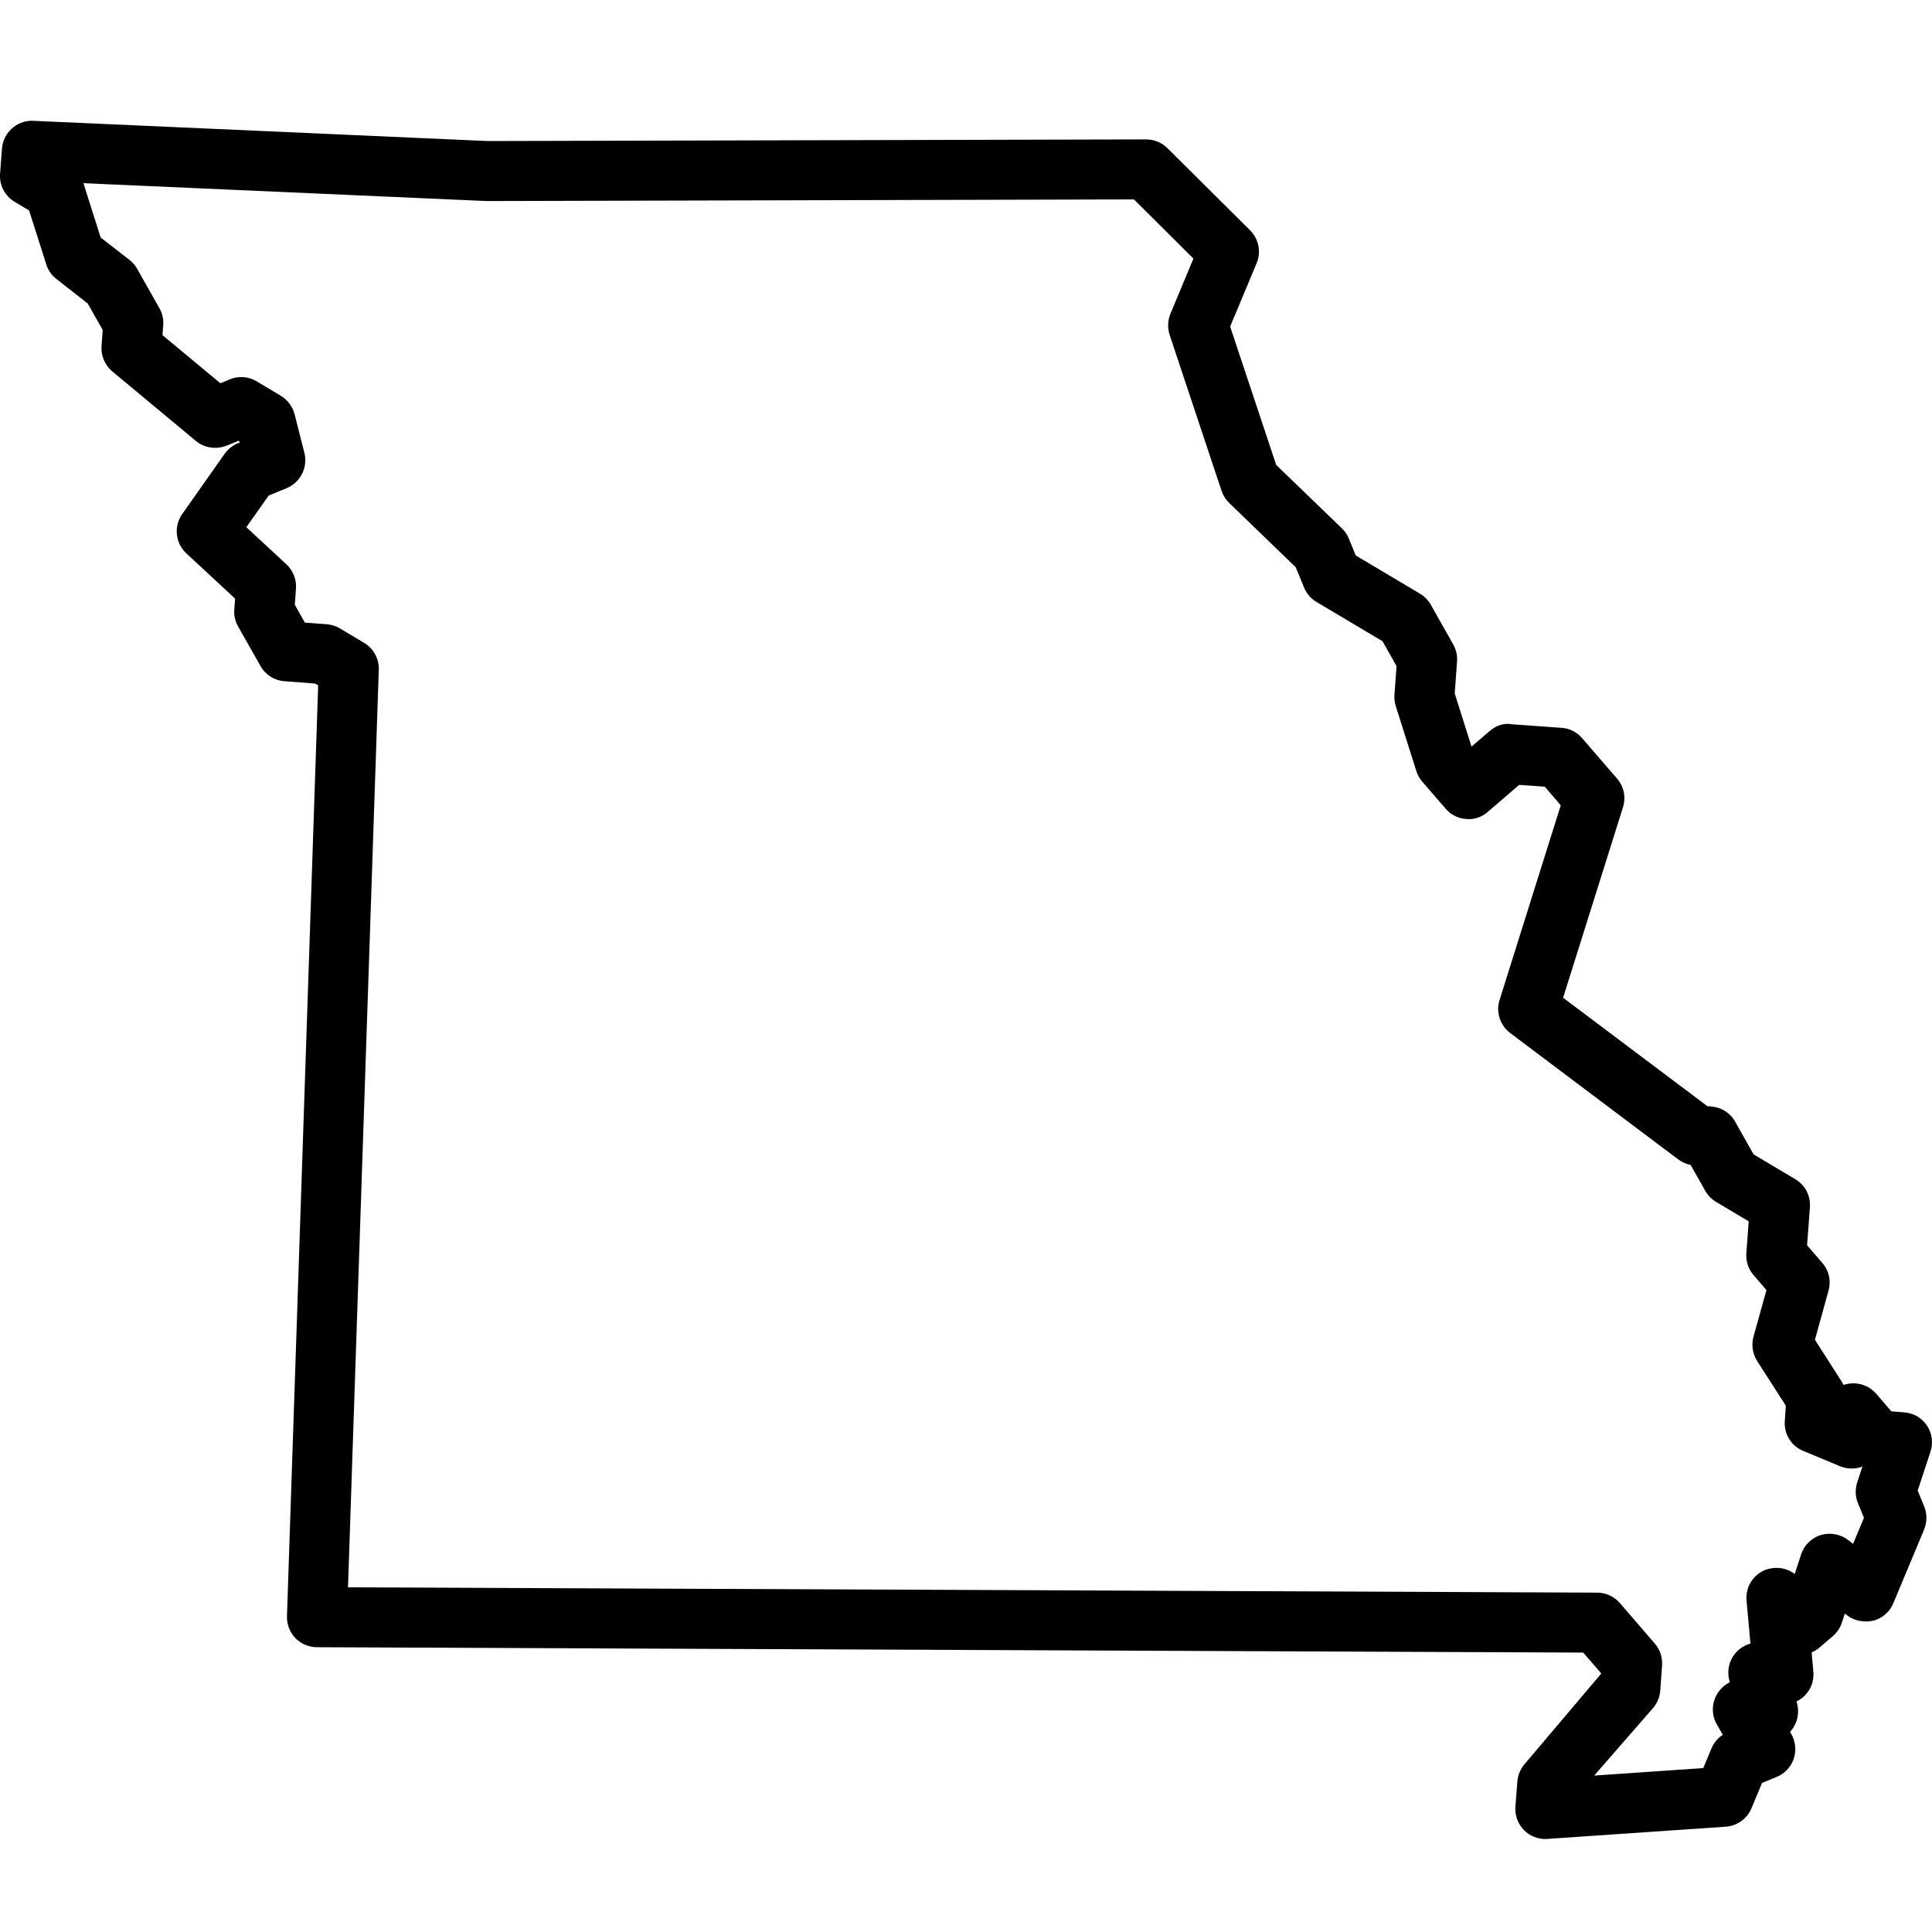 <svg xmlns="http://www.w3.org/2000/svg" width="32" height="32" viewBox="0 0 32 32">
  <path fill-rule="evenodd" d="M6.274,11.091 C6.28,10.91 6.186,10.74 6.031,10.648 L5.628,10.407 C5.56,10.367 5.488,10.345 5.411,10.339 L5.05,10.313 L4.883,10.017 L4.902,9.751 C4.914,9.599 4.856,9.453 4.745,9.348 L4.08,8.732 L4.45,8.208 L4.752,8.084 C4.977,7.989 5.102,7.74 5.042,7.502 L4.879,6.859 C4.845,6.732 4.765,6.625 4.652,6.556 L4.25,6.315 C4.113,6.234 3.951,6.224 3.806,6.283 L3.65,6.348 L2.691,5.551 L2.703,5.39 C2.711,5.29 2.69,5.192 2.642,5.107 L2.268,4.446 C2.235,4.39 2.192,4.341 2.141,4.302 L1.667,3.934 L1.382,3.034 L8.058,3.33 L18.782,3.303 L19.767,4.283 L19.386,5.197 C19.341,5.306 19.335,5.431 19.373,5.547 L20.233,8.13 C20.258,8.206 20.302,8.275 20.359,8.33 L21.461,9.395 L21.599,9.731 C21.641,9.831 21.714,9.917 21.805,9.97 L22.899,10.621 L23.131,11.032 L23.097,11.505 C23.091,11.568 23.099,11.634 23.118,11.694 L23.458,12.768 C23.478,12.831 23.51,12.892 23.556,12.945 L23.943,13.393 C24.03,13.496 24.153,13.556 24.286,13.565 C24.417,13.579 24.546,13.532 24.644,13.446 L25.162,13 L25.586,13.03 L25.851,13.338 L24.838,16.562 C24.774,16.762 24.845,16.982 25.013,17.11 L27.799,19.205 C27.861,19.25 27.931,19.281 28.003,19.295 L28.245,19.725 C28.287,19.798 28.348,19.861 28.423,19.907 L28.964,20.229 L28.925,20.759 C28.915,20.889 28.958,21.021 29.044,21.119 L29.258,21.368 L29.043,22.141 C29.006,22.277 29.029,22.423 29.103,22.541 L29.579,23.283 L29.562,23.535 C29.546,23.749 29.667,23.949 29.864,24.03 L30.475,24.285 C30.593,24.334 30.727,24.336 30.845,24.292 C30.846,24.292 30.846,24.293 30.847,24.293 L30.761,24.553 C30.725,24.665 30.729,24.788 30.773,24.897 L30.873,25.139 L30.693,25.571 L30.608,25.506 C30.484,25.411 30.318,25.379 30.16,25.424 C30.006,25.471 29.884,25.591 29.833,25.744 L29.726,26.07 C29.587,25.964 29.401,25.939 29.228,26.007 C29.03,26.092 28.909,26.294 28.928,26.509 L28.993,27.223 C28.897,27.249 28.808,27.305 28.742,27.384 C28.64,27.505 28.602,27.67 28.641,27.826 L28.651,27.863 C28.57,27.903 28.499,27.967 28.448,28.047 C28.35,28.202 28.344,28.397 28.434,28.558 L28.535,28.734 C28.452,28.788 28.386,28.866 28.348,28.958 L28.211,29.285 L26.405,29.409 L27.378,28.292 C27.45,28.209 27.491,28.109 27.499,28.001 L27.529,27.585 C27.539,27.455 27.496,27.323 27.41,27.224 L26.829,26.55 C26.733,26.441 26.596,26.379 26.455,26.379 L5.764,26.291 L6.274,11.091 Z M31.917,23.613 C31.831,23.484 31.694,23.405 31.54,23.393 L31.328,23.377 L31.075,23.084 C30.942,22.932 30.735,22.875 30.54,22.937 C30.539,22.938 30.537,22.939 30.535,22.939 C30.526,22.921 30.517,22.904 30.506,22.886 L30.061,22.191 L30.286,21.377 C30.332,21.216 30.293,21.044 30.185,20.92 L29.931,20.626 L29.978,19.995 C29.991,19.808 29.901,19.63 29.737,19.532 L29.045,19.12 L28.739,18.577 C28.657,18.432 28.508,18.339 28.344,18.327 L28.28,18.322 L25.89,16.526 L26.881,13.373 C26.934,13.207 26.898,13.029 26.785,12.898 L26.204,12.225 C26.117,12.125 25.997,12.064 25.864,12.055 L25.059,11.998 C24.915,11.97 24.786,12.011 24.669,12.112 L24.373,12.366 L24.095,11.487 L24.133,10.957 C24.141,10.858 24.119,10.76 24.07,10.674 L23.699,10.017 C23.658,9.944 23.597,9.88 23.521,9.834 L22.456,9.201 L22.34,8.918 C22.314,8.854 22.275,8.798 22.227,8.752 L21.138,7.701 L20.375,5.409 L20.814,4.359 C20.892,4.172 20.849,3.958 20.705,3.814 L19.334,2.452 C19.24,2.36 19.116,2.309 18.983,2.309 L8.072,2.336 L0.528,2 C0.27,2 0.052,2.203 0.033,2.46 L0.001,2.88 C-0.012,3.068 0.08,3.245 0.243,3.343 L0.482,3.486 L0.767,4.381 C0.797,4.477 0.856,4.561 0.936,4.622 L1.452,5.026 L1.701,5.465 L1.682,5.733 C1.67,5.892 1.737,6.048 1.859,6.151 L3.245,7.304 C3.387,7.42 3.578,7.449 3.753,7.382 L3.955,7.299 L3.973,7.329 L3.935,7.343 C3.85,7.38 3.777,7.439 3.722,7.515 L3.018,8.514 C2.875,8.715 2.904,8.996 3.086,9.165 L3.894,9.915 L3.881,10.093 C3.873,10.192 3.894,10.29 3.943,10.375 L4.315,11.032 C4.397,11.178 4.546,11.272 4.711,11.283 L5.22,11.322 L5.27,11.351 L4.753,26.77 C4.749,26.905 4.799,27.033 4.893,27.133 C4.988,27.228 5.117,27.283 5.248,27.283 L26.223,27.372 L26.523,27.718 L25.253,29.218 C25.183,29.299 25.14,29.402 25.132,29.509 L25.1,29.924 C25.089,30.069 25.141,30.21 25.243,30.314 C25.338,30.408 25.463,30.46 25.596,30.46 C25.601,30.46 25.625,30.459 25.631,30.458 L28.583,30.256 C28.77,30.244 28.937,30.125 29.009,29.953 L29.185,29.531 L29.43,29.43 C29.561,29.376 29.662,29.268 29.709,29.133 C29.755,28.999 29.741,28.85 29.672,28.726 L29.649,28.684 C29.655,28.677 29.661,28.671 29.667,28.664 C29.768,28.542 29.806,28.377 29.767,28.222 L29.756,28.181 C29.807,28.157 29.854,28.123 29.896,28.081 C29.998,27.976 30.049,27.833 30.035,27.688 L30.006,27.369 C30.053,27.349 30.096,27.323 30.135,27.29 L30.36,27.097 C30.429,27.037 30.481,26.96 30.507,26.875 L30.557,26.725 L30.596,26.756 C30.713,26.845 30.868,26.877 31.029,26.844 C31.179,26.804 31.302,26.694 31.359,26.556 L31.87,25.332 C31.92,25.209 31.92,25.074 31.871,24.953 L31.763,24.689 L31.975,24.044 C32.023,23.899 32.001,23.737 31.917,23.613 Z"/>
</svg>
